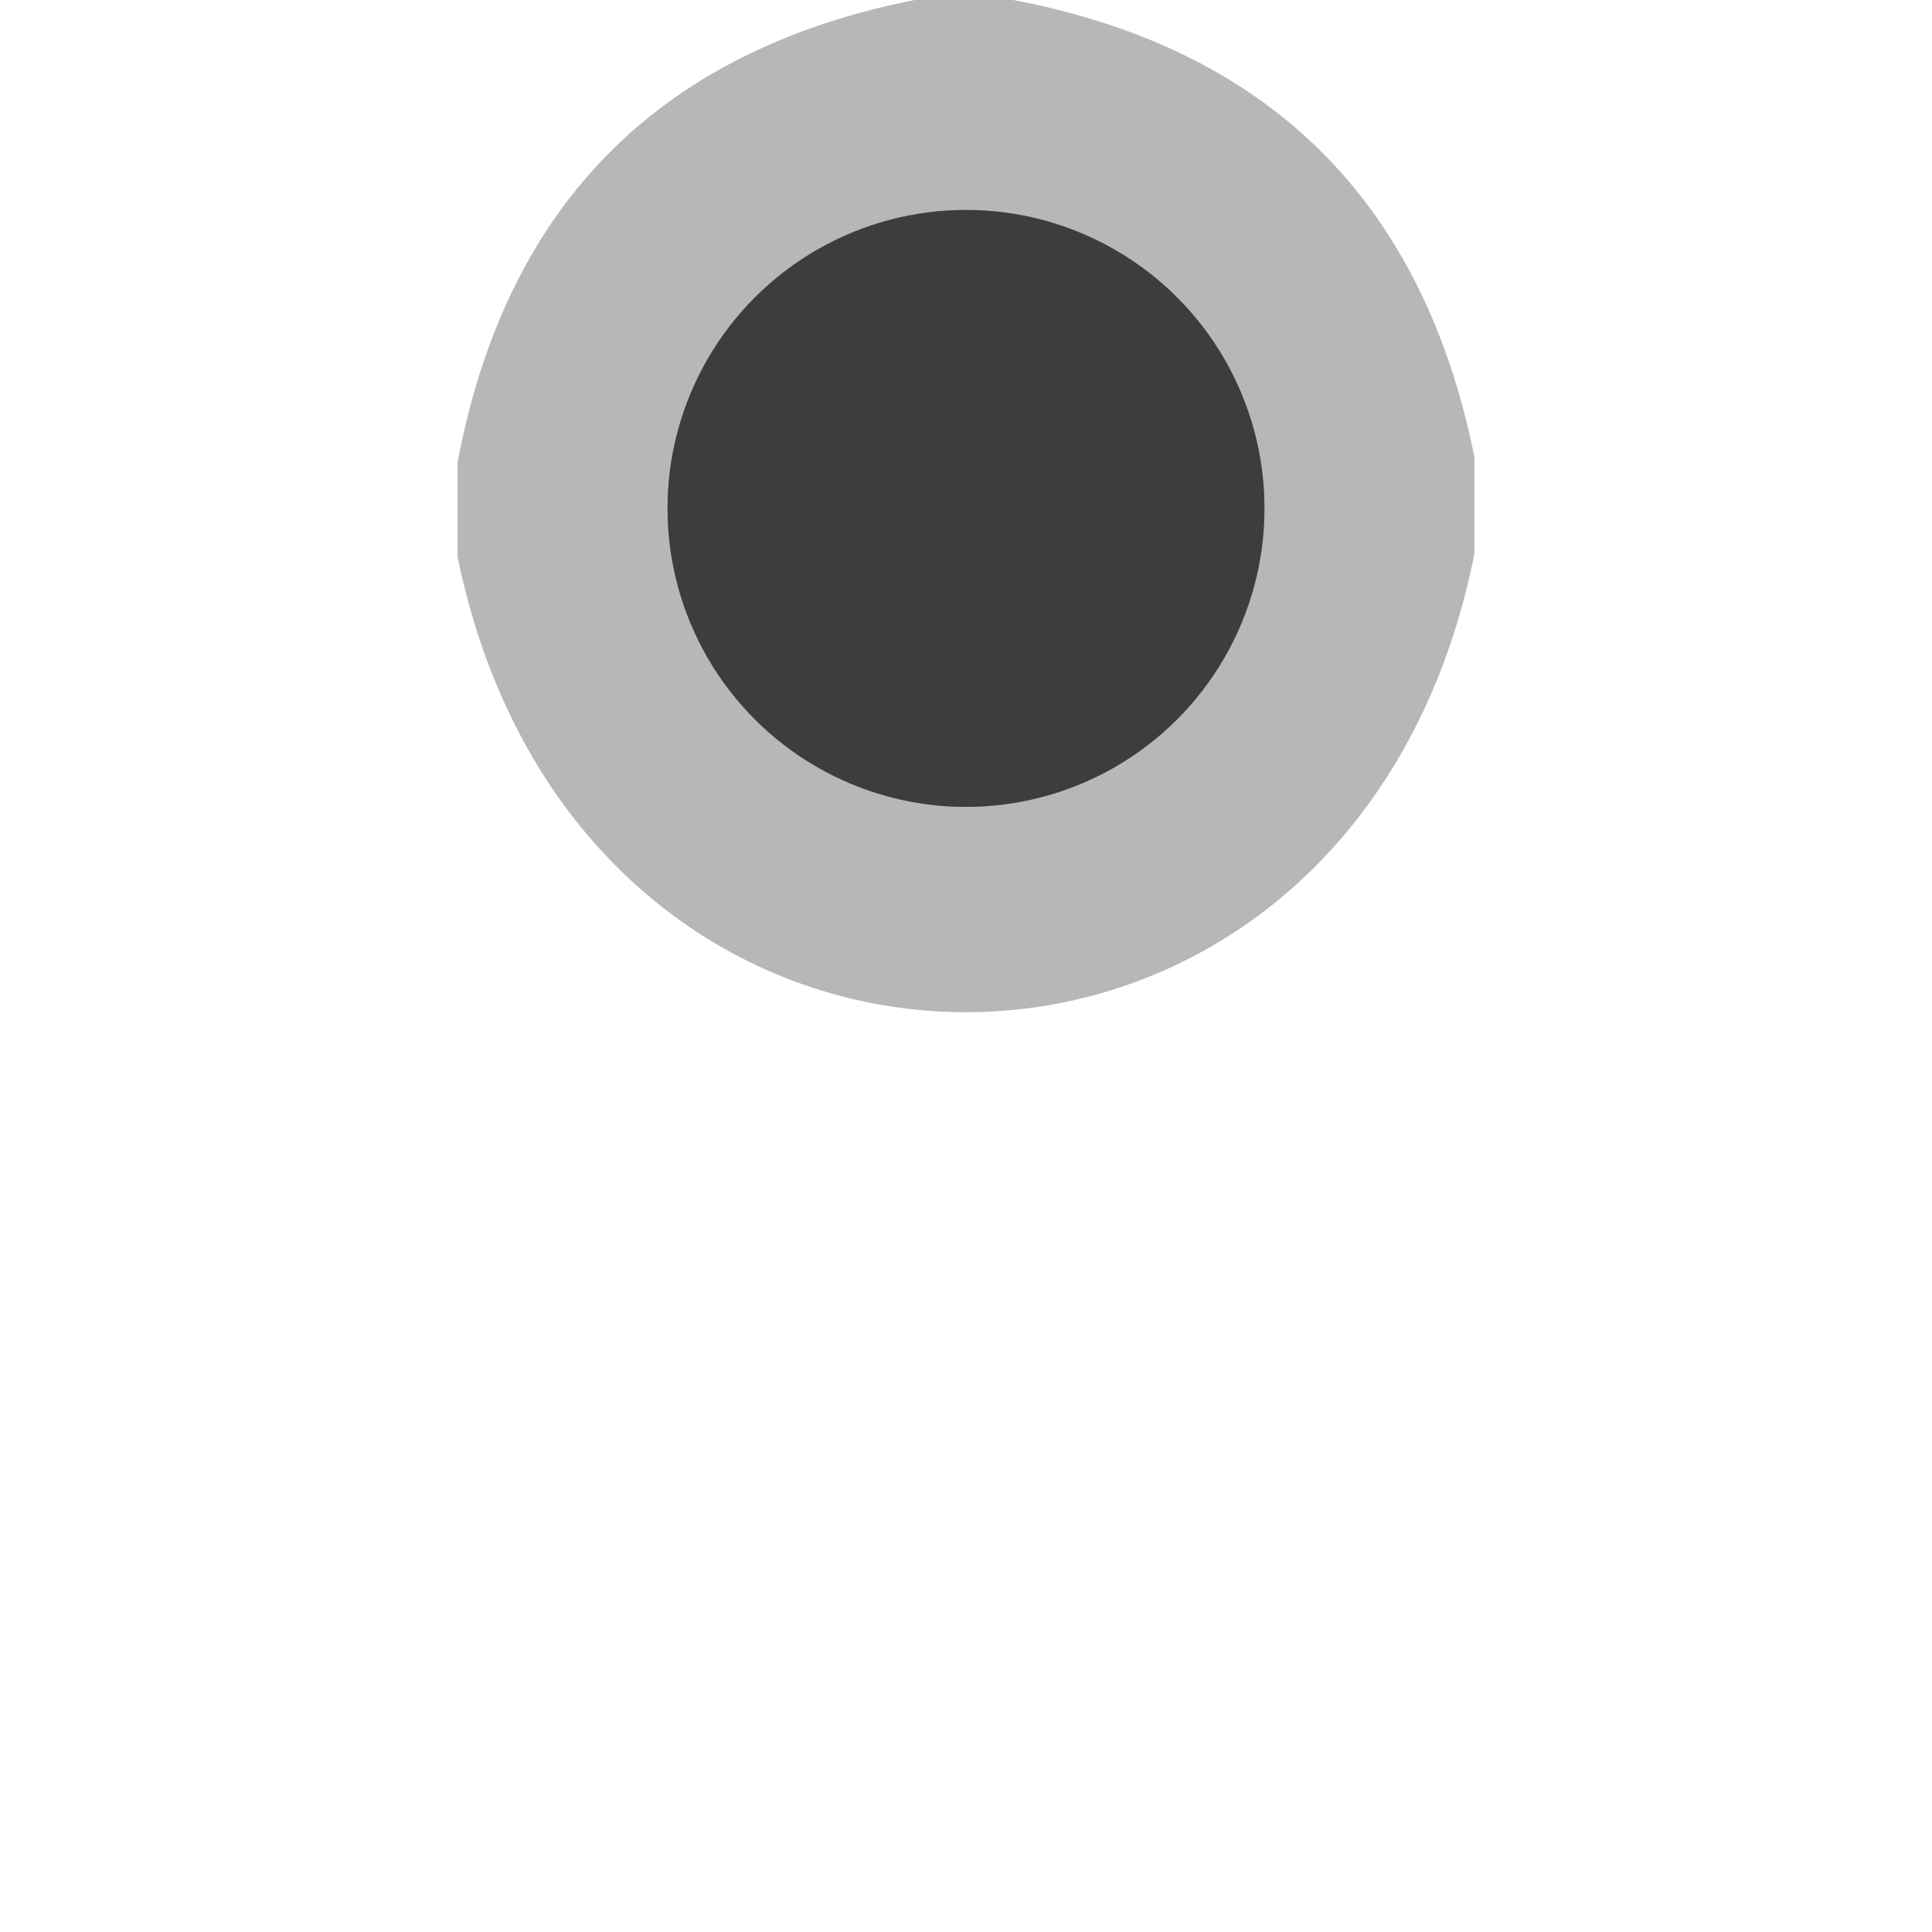 <?xml version="1.0" encoding="UTF-8" standalone="no"?>
<!DOCTYPE svg PUBLIC "-//W3C//DTD SVG 1.1//EN" "http://www.w3.org/Graphics/SVG/1.1/DTD/svg11.dtd">
<svg xmlns="http://www.w3.org/2000/svg" version="1.1" viewBox="0.00 0.00 20.00 38.00" width="19" height="19">
<path stroke="#7a7a7a" stroke-width="2.00" fill="none" stroke-linecap="butt" vector-effect="non-scaling-stroke" d="
  M 15.87 10.00
  A 5.87 5.87 0.0 0 0 10.00 4.13
  A 5.87 5.87 0.0 0 0 4.13 10.00
  A 5.87 5.87 0.0 0 0 10.00 15.87
  A 5.87 5.87 0.0 0 0 15.87 10.00"
/>
<path fill="#b7b7b7" d="
  M 10.93 0.00
  Q 18.48 1.44 20.00 8.99
  L 20.00 10.89
  C 17.61 22.89 2.45 22.92 0.00 10.95
  L 0.00 9.09
  Q 1.44 1.50 8.99 0.00
  L 10.93 0.00
  Z
  M 15.87 10.00
  A 5.87 5.87 0.0 0 0 10.00 4.13
  A 5.87 5.87 0.0 0 0 4.13 10.00
  A 5.87 5.87 0.0 0 0 10.00 15.87
  A 5.87 5.87 0.0 0 0 15.87 10.00
  Z"
/>
<circle fill="#3d3d3d" cx="10.00" cy="10.00" r="5.87"/>
</svg>

